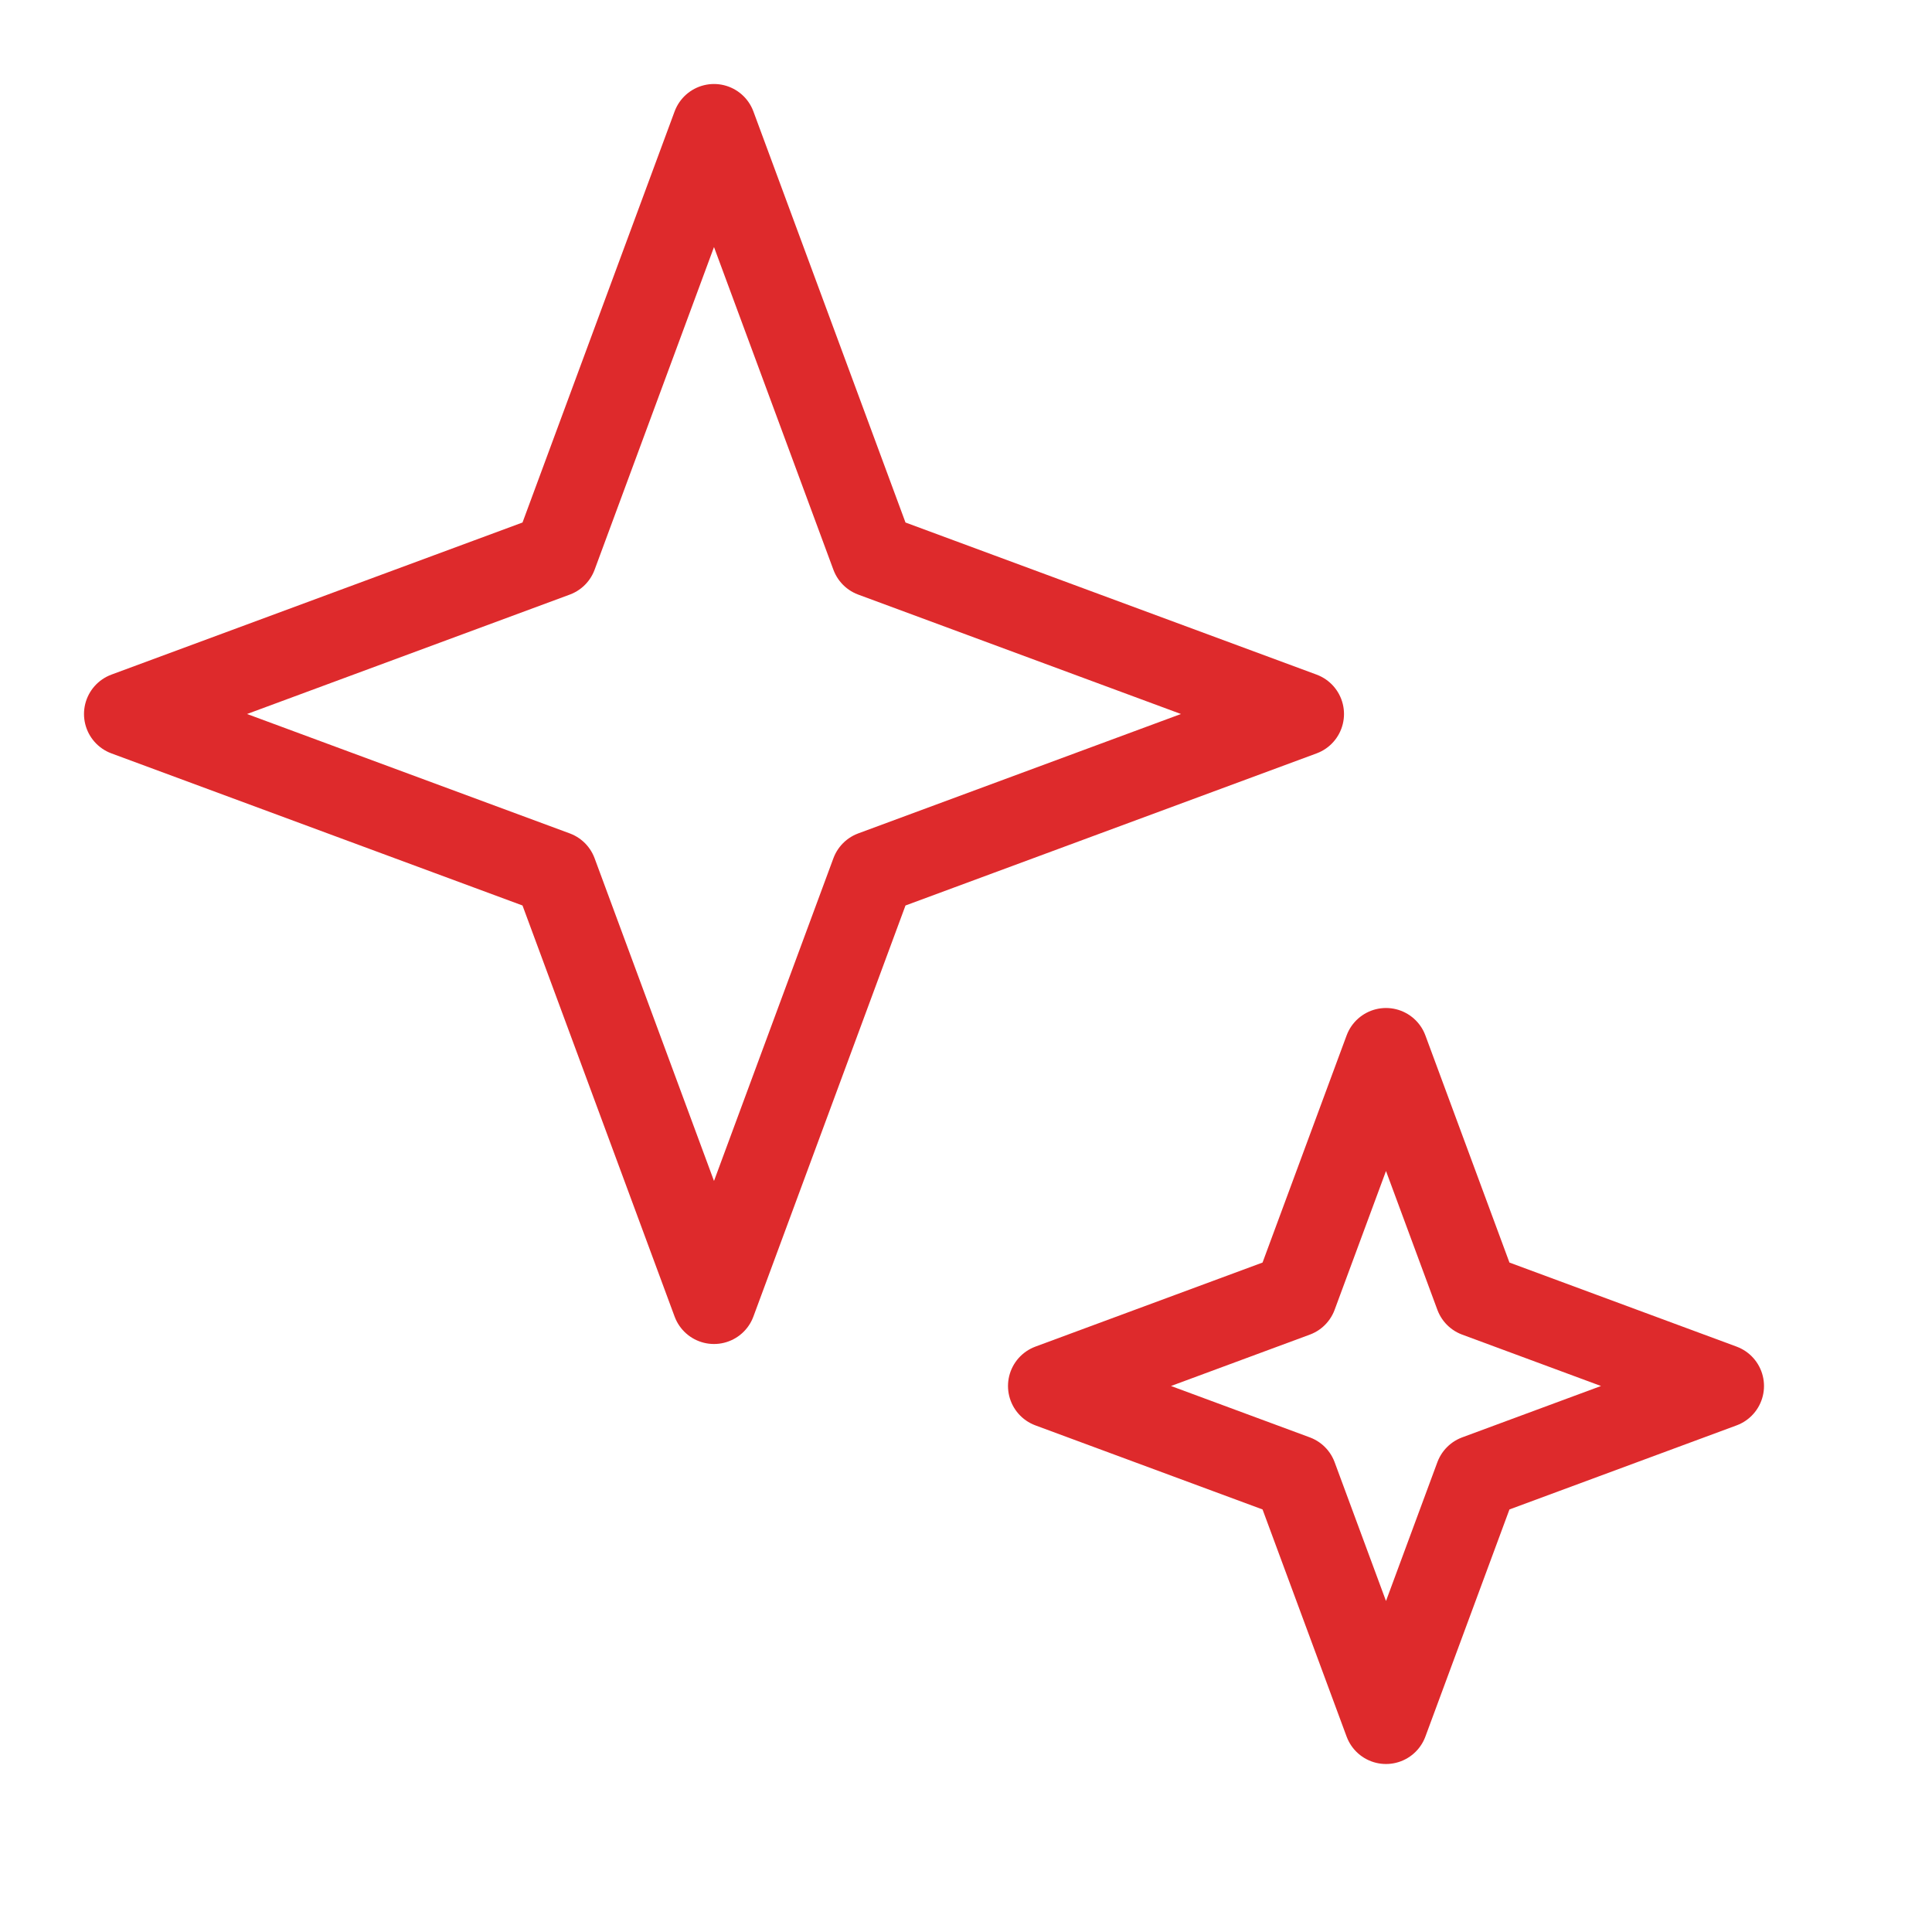 <svg width="46" height="46" viewBox="0 0 46 46" fill="none" xmlns="http://www.w3.org/2000/svg">
<g id="Icons/clean">
<g id="Group 54">
<path id="Star 6" d="M17 3L20.781 13.219L31 17L20.781 20.781L17 31L13.219 20.781L3 17L13.219 13.219L17 3Z" stroke="#DE2A2C" stroke-width="2" stroke-linecap="round" stroke-linejoin="round"/>
<path id="Star 7" d="M33 25L35.161 30.839L41 33L35.161 35.161L33 41L30.839 35.161L25 33L30.839 30.839L33 25Z" stroke="#DE2A2C" stroke-width="2" stroke-linecap="round" stroke-linejoin="round"/>
</g>
</g>
</svg>

